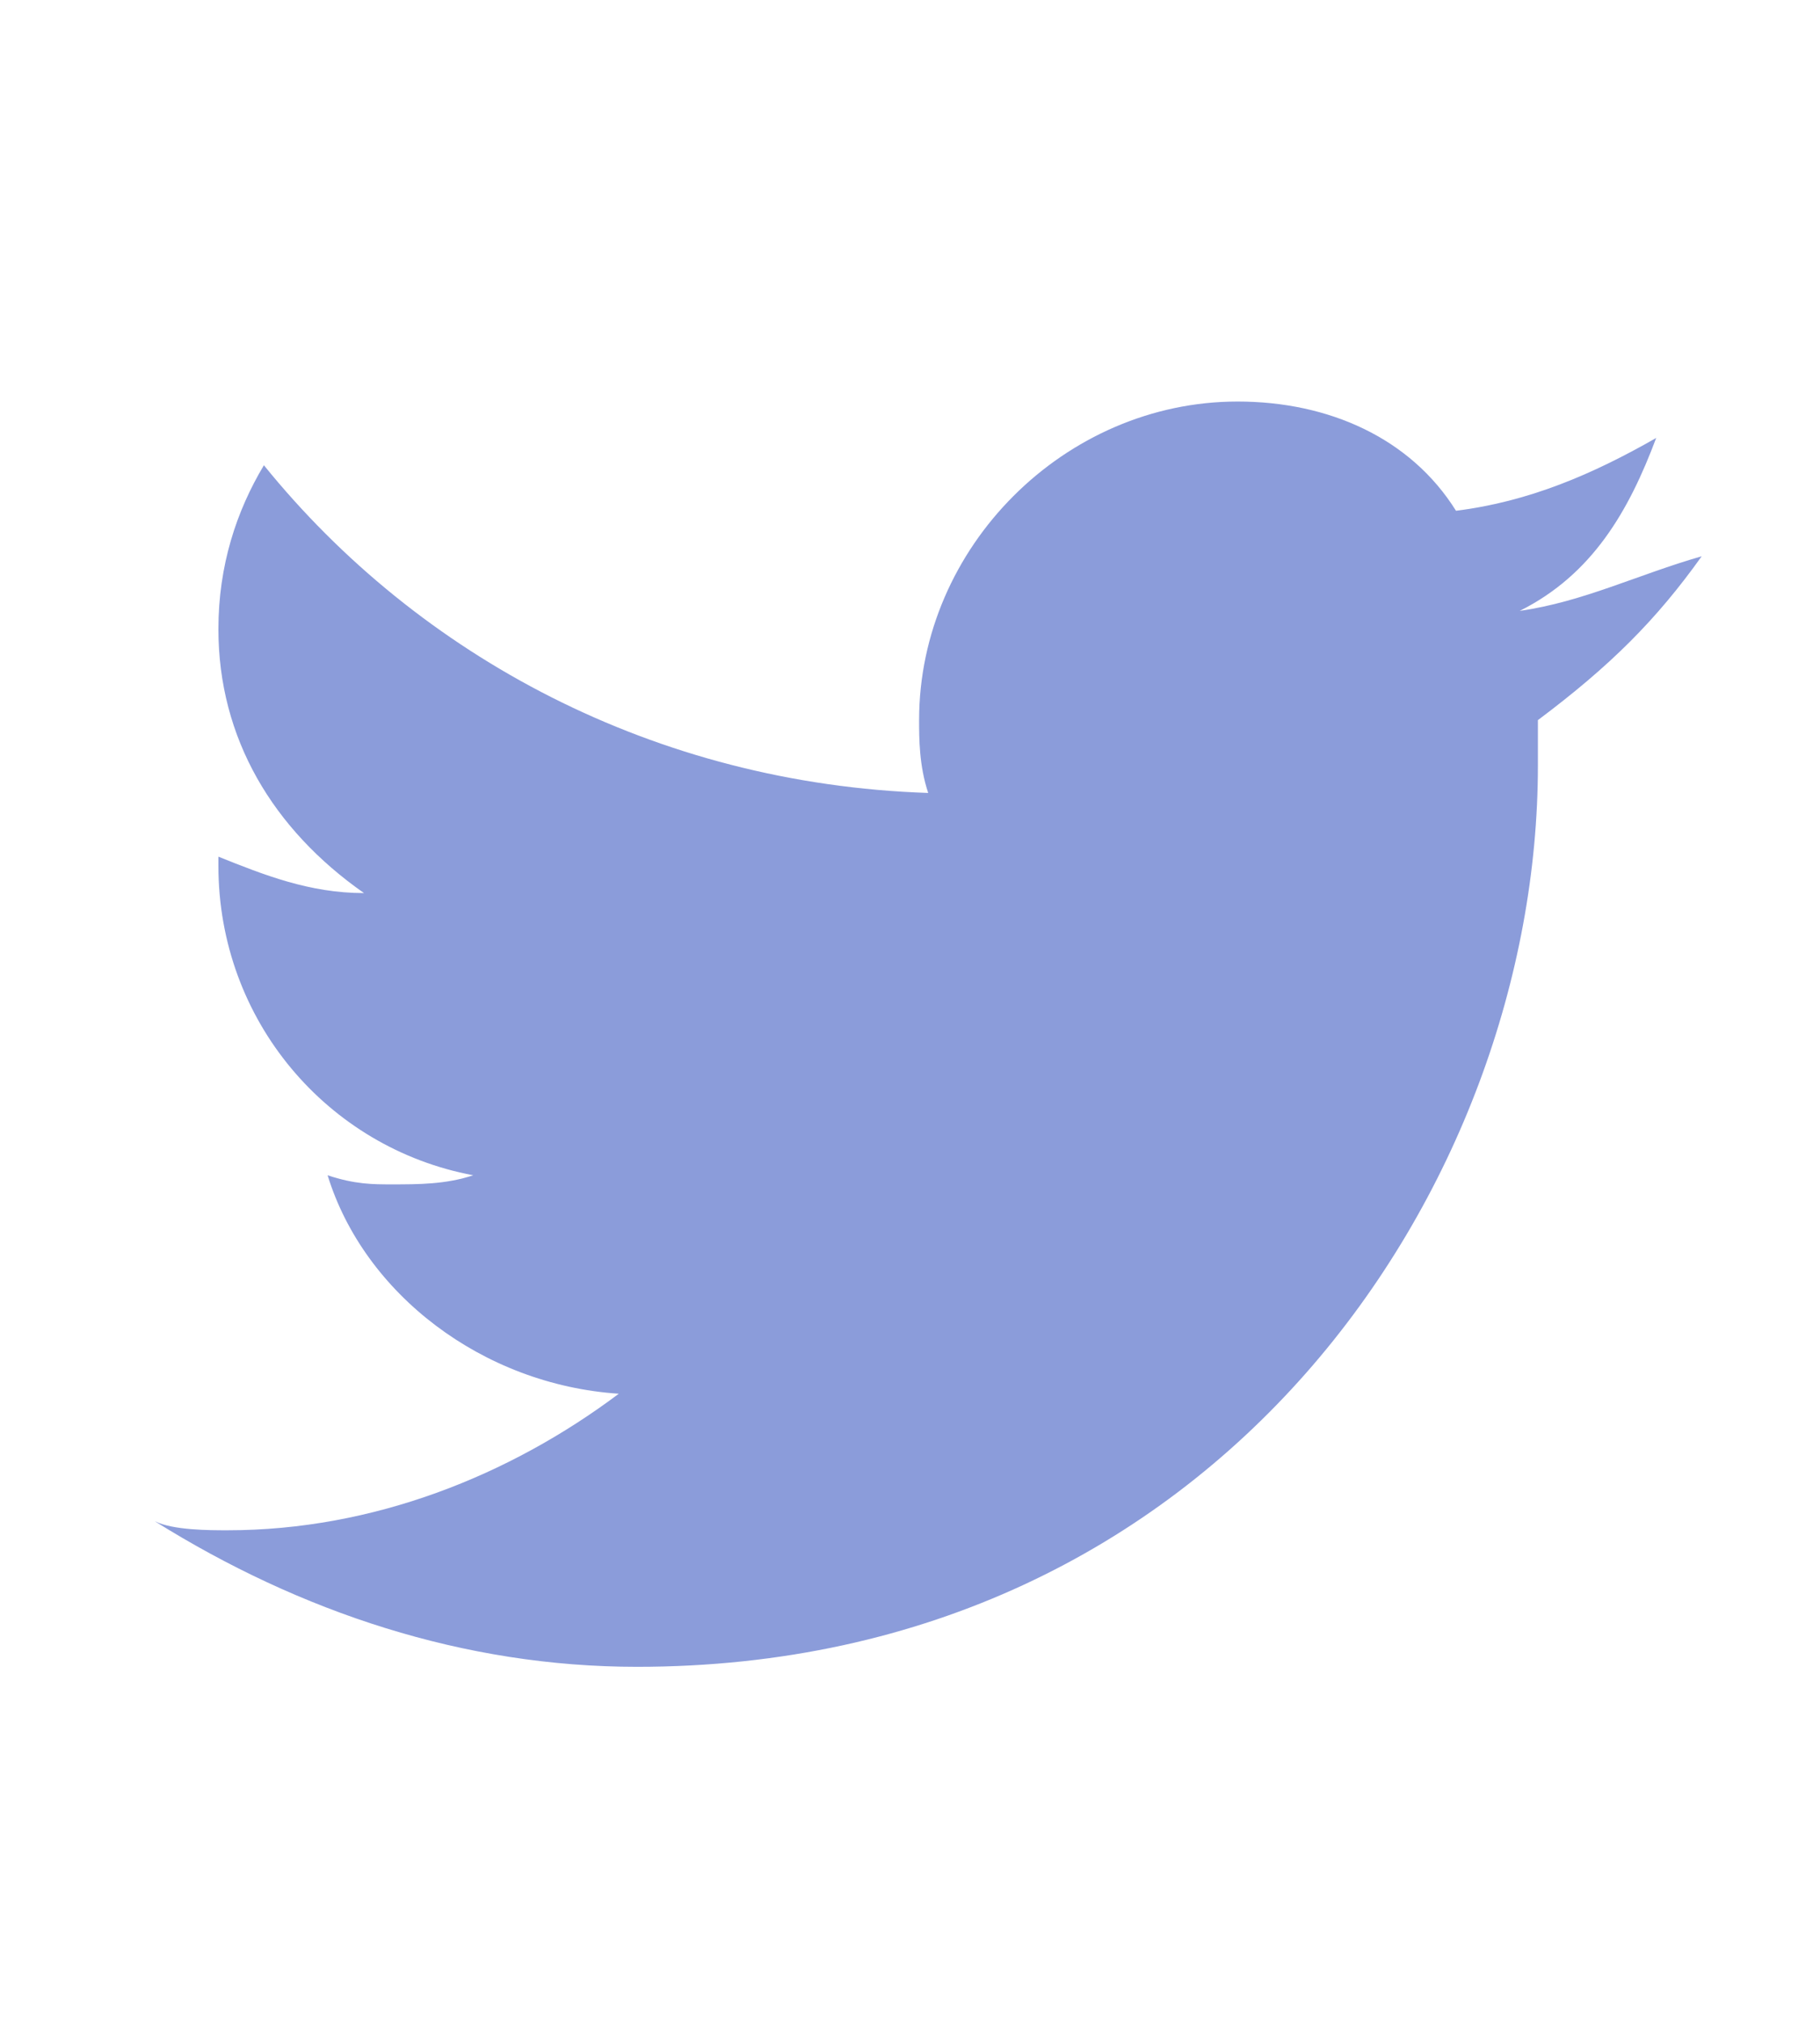 <svg width="18" xmlns="http://www.w3.org/2000/svg" xml:space="preserve" viewBox="0 0 20 20"><path fill="#fff" d="M0 0h20v20H0z" opacity="0"/><path fill="#8b9cda" d="M18.7 5c-.7.2-1.3.5-2 .6.8-.4 1.2-1.1 1.5-1.9-.7.4-1.4.7-2.2.8-.5-.8-1.4-1.2-2.4-1.2-1.9 0-3.5 1.6-3.5 3.5 0 .2 0 .5.1.8-3-.1-5.6-1.5-7.3-3.6-.3.5-.5 1.1-.5 1.8C2.4 7 3 8 4 8.7c-.6 0-1.1-.2-1.6-.4v.1c0 1.7 1.2 3.1 2.8 3.4-.3.1-.6.1-.9.1-.2 0-.4 0-.7-.1.4 1.3 1.7 2.3 3.2 2.4-1.2.9-2.7 1.5-4.3 1.5-.2 0-.6 0-.8-.1 1.6 1 3.4 1.6 5.3 1.6 6.4 0 9.9-5.3 9.9-9.9v-.5c.8-.6 1.3-1.1 1.8-1.8z"/></svg>
